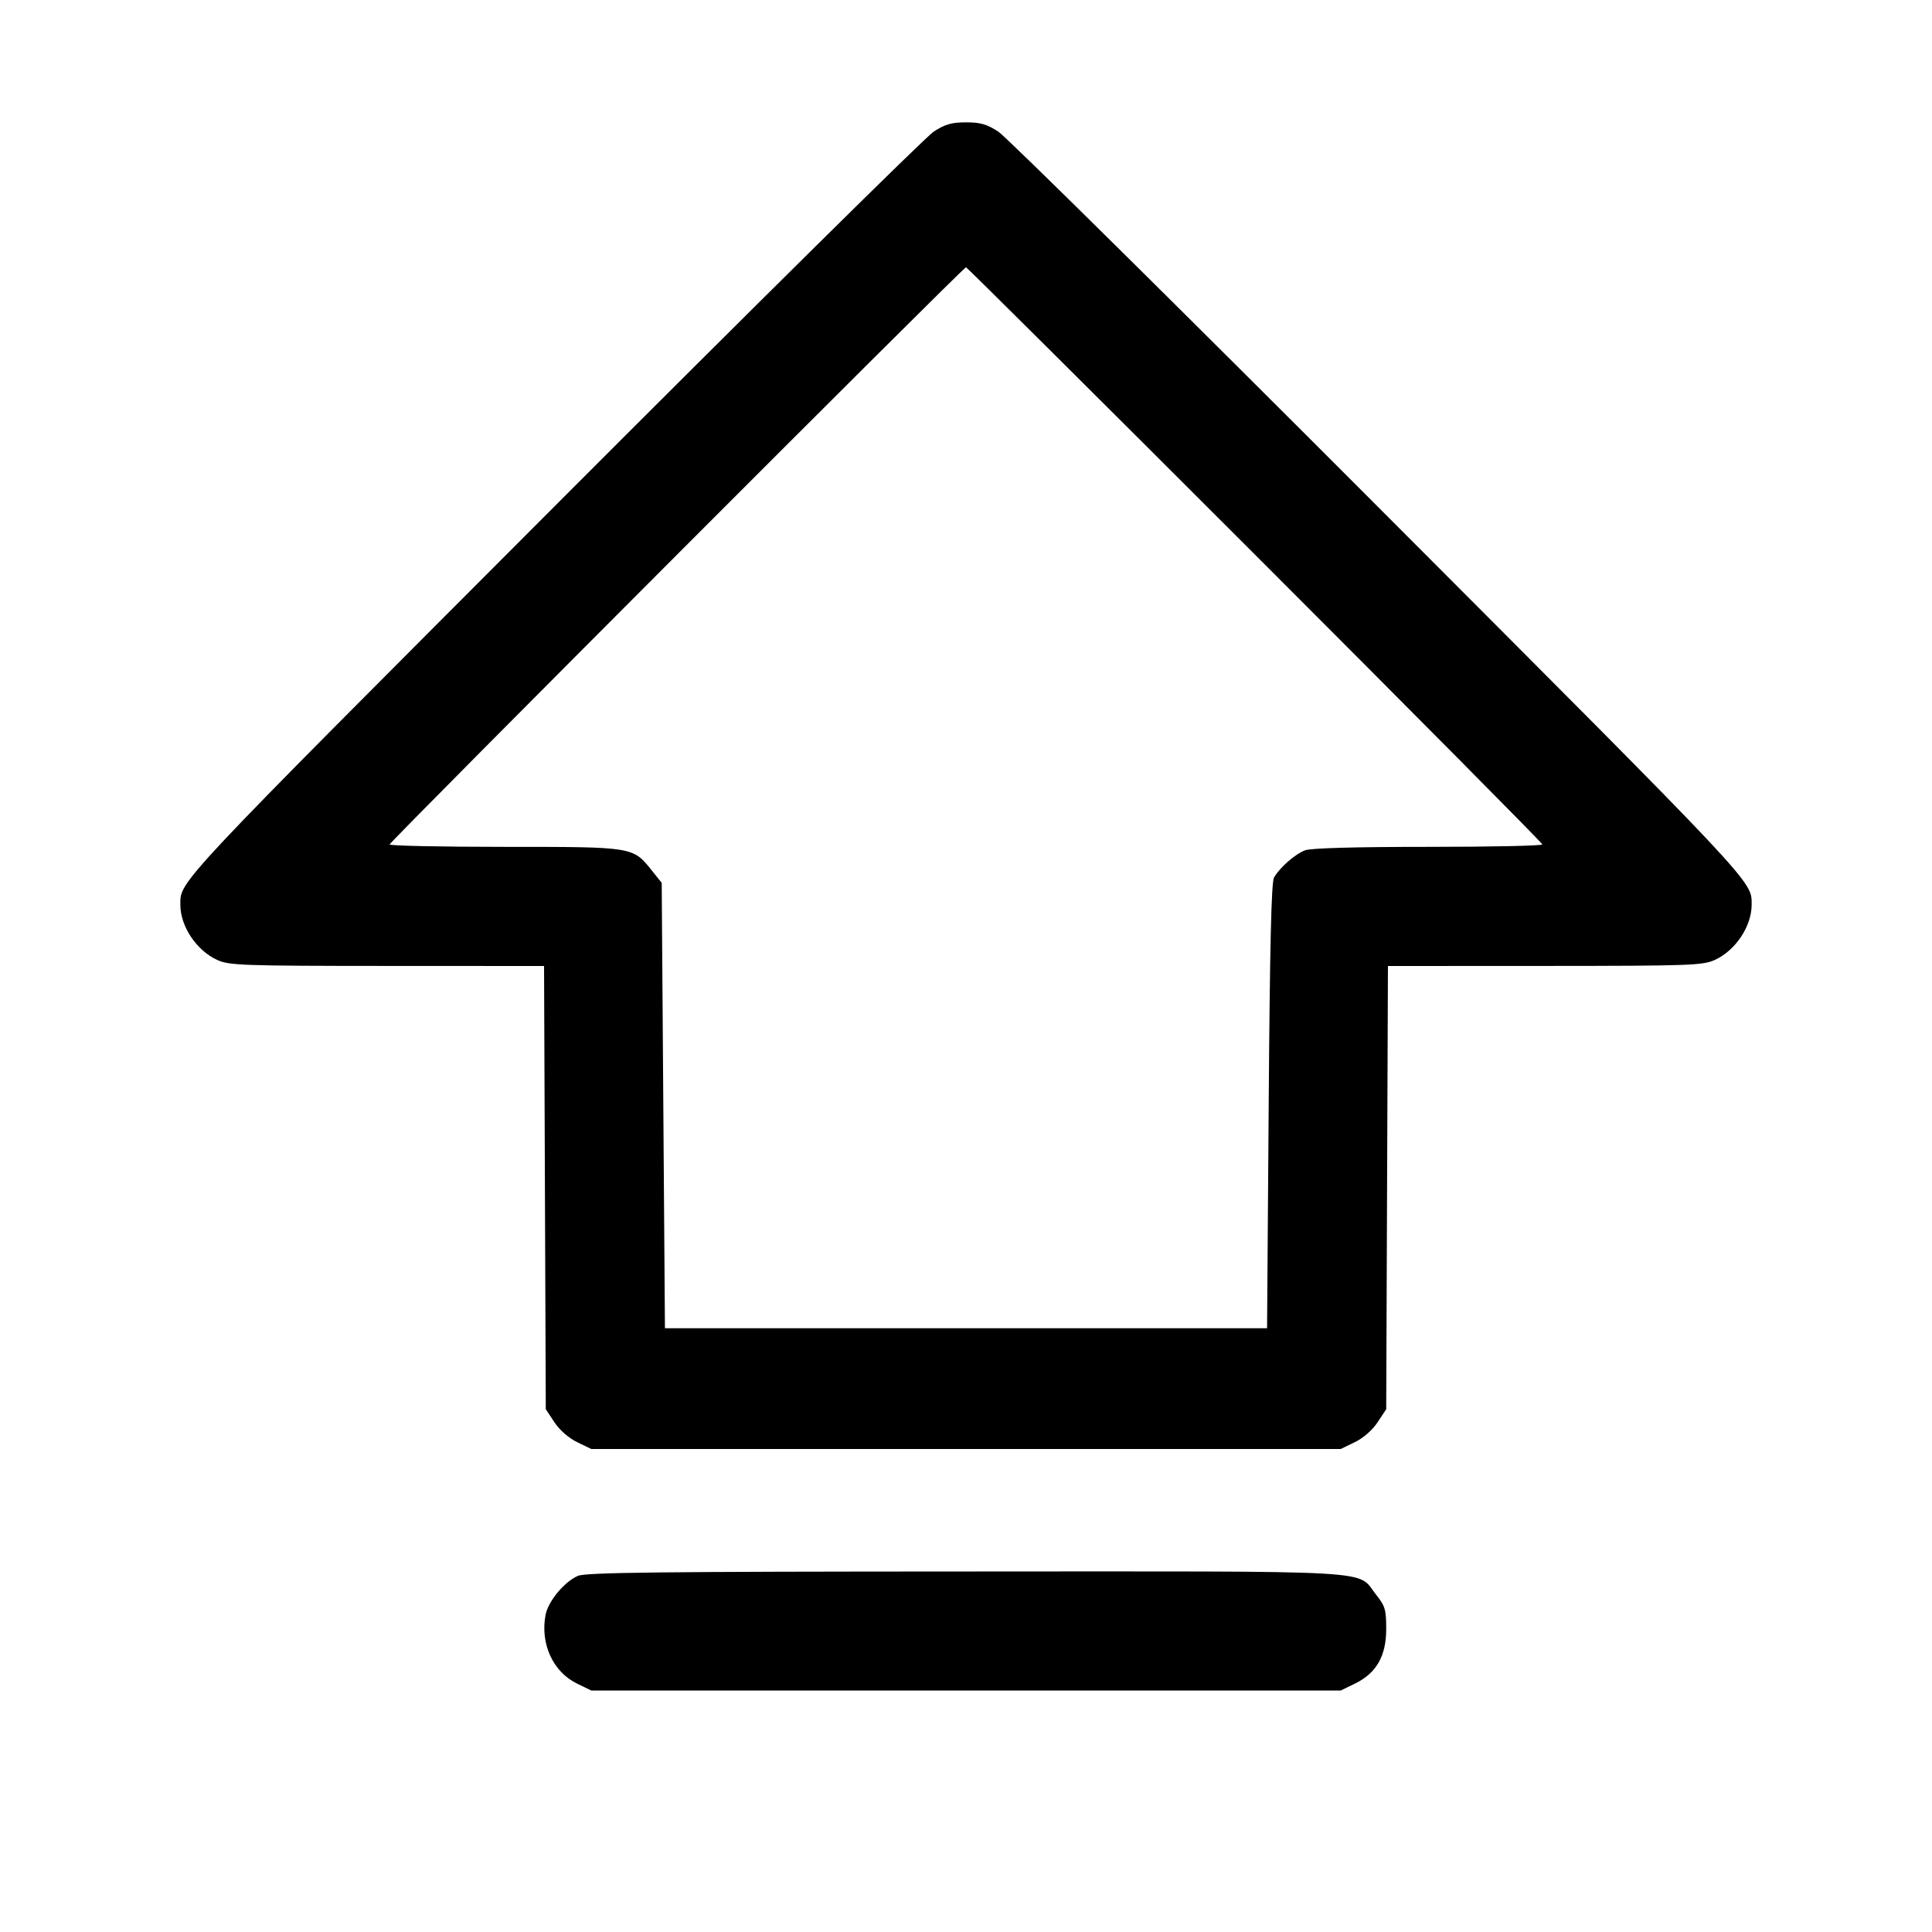 <svg fill="currentColor" viewBox="0 0 256 256" xmlns="http://www.w3.org/2000/svg"><path d="M123.710 17.446 C 122.667 18.124,99.989 40.540,73.315 67.260 C 22.904 117.756,23.898 116.697,23.898 119.893 C 23.898 122.745,26.044 125.954,28.782 127.198 C 30.379 127.923,32.049 127.982,51.298 127.991 L 72.090 128.000 72.205 157.365 L 72.320 186.730 73.465 188.460 C 74.155 189.502,75.354 190.550,76.480 191.095 L 78.349 192.000 128.000 192.000 L 177.651 192.000 179.520 191.095 C 180.646 190.550,181.845 189.502,182.535 188.460 L 183.680 186.730 183.795 157.365 L 183.910 128.000 204.702 127.991 C 223.951 127.982,225.621 127.923,227.218 127.198 C 229.956 125.954,232.102 122.745,232.102 119.893 C 232.102 116.697,233.096 117.756,182.685 67.260 C 156.011 40.540,133.333 18.124,132.290 17.446 C 130.771 16.459,129.916 16.213,128.000 16.213 C 126.084 16.213,125.229 16.459,123.710 17.446 M166.292 73.492 C 187.237 94.436,204.373 111.716,204.373 111.892 C 204.373 112.069,197.570 112.213,189.254 112.213 C 179.610 112.213,173.701 112.378,172.934 112.667 C 171.614 113.166,169.593 114.933,168.817 116.267 C 168.458 116.883,168.261 125.288,168.107 146.560 L 167.893 176.000 128.000 176.000 L 88.107 176.000 87.893 146.493 L 87.680 116.985 86.370 115.346 C 83.848 112.191,83.996 112.215,66.880 112.214 C 58.491 112.214,51.627 112.070,51.627 111.894 C 51.627 111.546,127.650 35.413,127.998 35.413 C 128.116 35.413,145.348 52.549,166.292 73.492 M76.579 208.808 C 74.767 209.597,72.628 212.182,72.288 213.991 C 71.568 217.832,73.278 221.545,76.480 223.095 L 78.349 224.000 128.000 224.000 L 177.651 224.000 179.520 223.095 C 182.373 221.714,183.680 219.439,183.680 215.857 C 183.680 213.292,183.540 212.811,182.370 211.346 C 179.657 207.952,184.206 208.213,128.000 208.231 C 87.531 208.244,77.618 208.355,76.579 208.808 " stroke="none" fill-rule="evenodd"></path></svg>